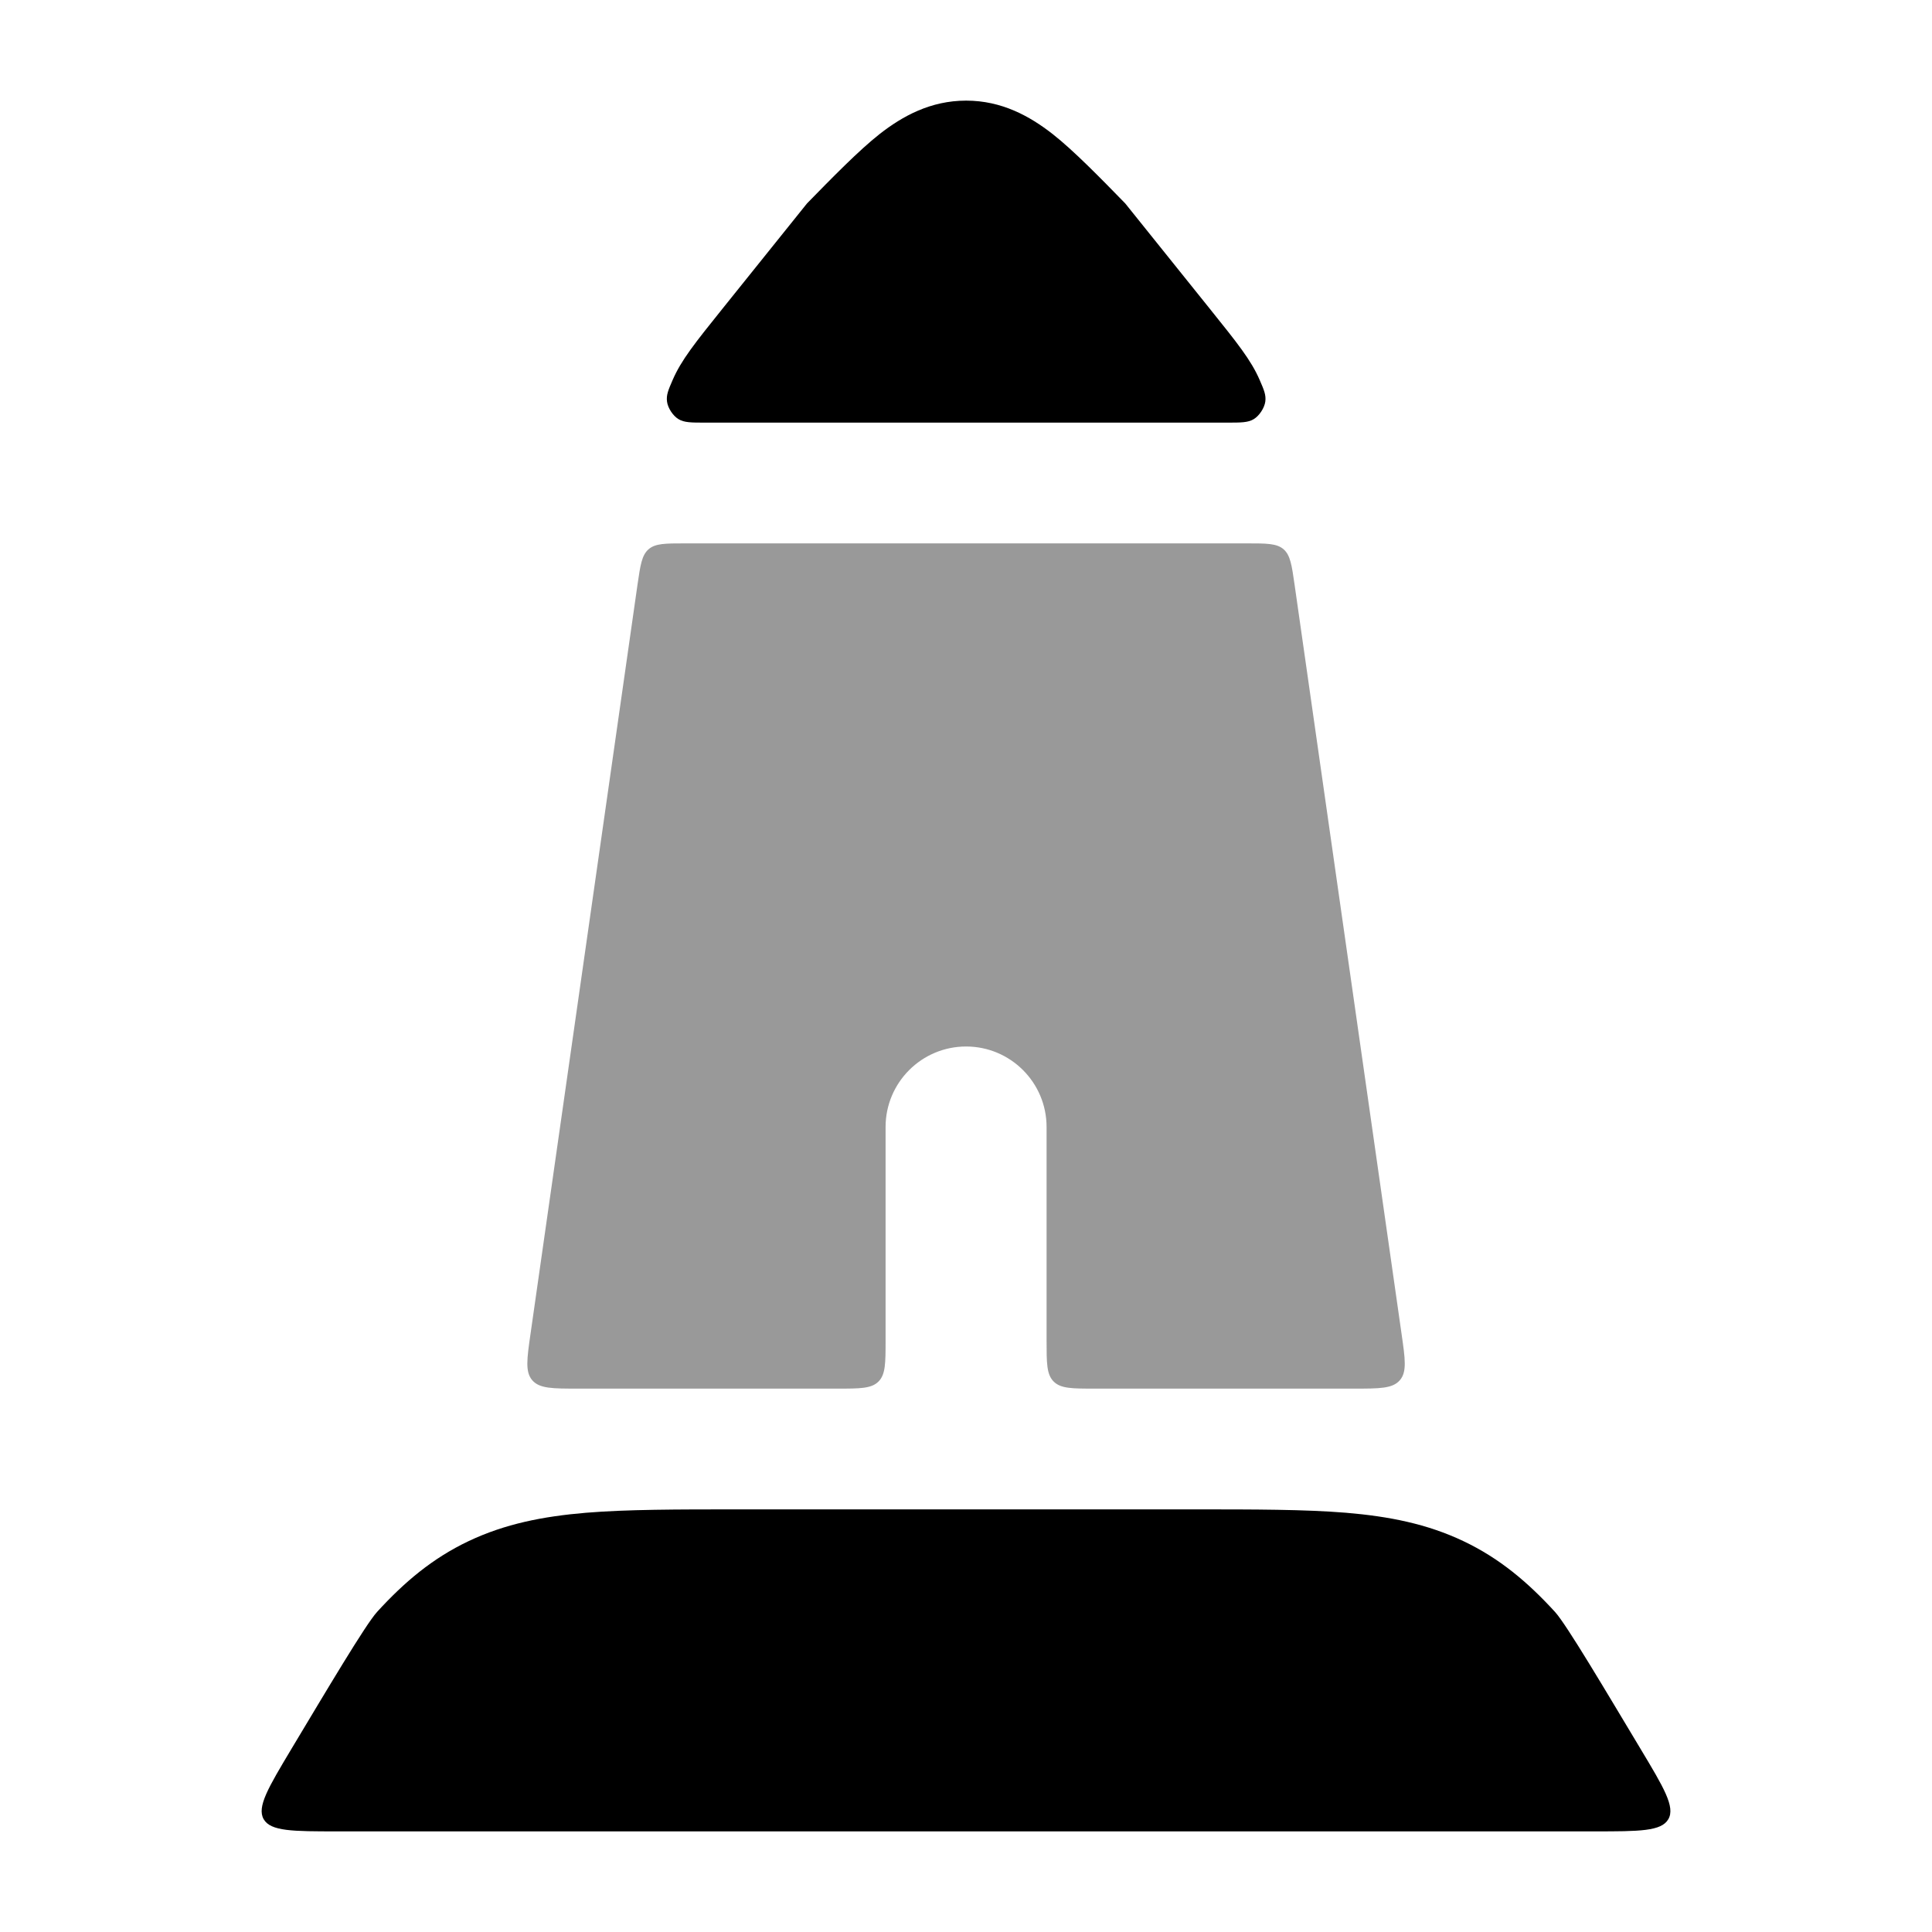 <svg width="24" height="24" viewBox="0 0 24 24" xmlns="http://www.w3.org/2000/svg">
<path d="M14.83 18.75H9.17C8.412 18.75 7.792 18.75 7.28 18.792C6.744 18.837 6.274 18.93 5.822 19.144C5.371 19.358 5.022 19.654 4.684 20.024C4.54 20.182 4.048 21.013 3.62 21.726C3.333 22.206 3.189 22.446 3.275 22.598C3.361 22.75 3.638 22.75 4.19 22.75H19.81C20.363 22.75 20.639 22.75 20.725 22.598C20.812 22.446 20.668 22.206 20.38 21.726C19.952 21.013 19.461 20.182 19.317 20.024C18.978 19.654 18.629 19.358 18.178 19.144C17.727 18.93 17.256 18.837 16.721 18.792C16.209 18.75 15.588 18.75 14.83 18.75Z" fill="currentColor"/>
<path d="M8.763 5.25C8.588 5.25 8.5 5.25 8.429 5.207C8.36 5.166 8.296 5.068 8.286 4.989C8.275 4.907 8.302 4.844 8.356 4.72C8.463 4.473 8.633 4.261 8.974 3.836L10.025 2.527C10.332 2.213 10.669 1.868 10.927 1.665C11.211 1.443 11.559 1.25 12.002 1.25C12.444 1.25 12.792 1.443 13.076 1.665C13.335 1.868 13.672 2.213 13.978 2.527L15.029 3.836C15.37 4.261 15.541 4.473 15.648 4.72C15.702 4.844 15.729 4.907 15.718 4.989C15.707 5.068 15.643 5.166 15.574 5.207C15.503 5.25 15.416 5.25 15.24 5.25H8.763Z" fill="currentColor"/>
<path opacity="0.4" d="M12.001 13C12.553 13 13.001 13.448 13.001 14V16.65C13.001 16.933 13.001 17.074 13.089 17.162C13.177 17.25 13.318 17.25 13.601 17.25H16.817C17.138 17.25 17.299 17.25 17.389 17.146C17.479 17.043 17.456 16.884 17.41 16.565L16.082 7.265C16.047 7.019 16.029 6.897 15.945 6.823C15.86 6.75 15.736 6.75 15.488 6.75H8.513C8.265 6.75 8.141 6.75 8.057 6.823C7.972 6.897 7.955 7.019 7.919 7.265L6.591 16.565C6.545 16.884 6.523 17.043 6.612 17.146C6.702 17.25 6.863 17.25 7.185 17.25H10.401C10.684 17.25 10.825 17.25 10.913 17.162C11.001 17.074 11.001 16.933 11.001 16.65L11.001 14C11.001 13.448 11.449 13 12.001 13Z" fill="currentColor"/>
</svg>
